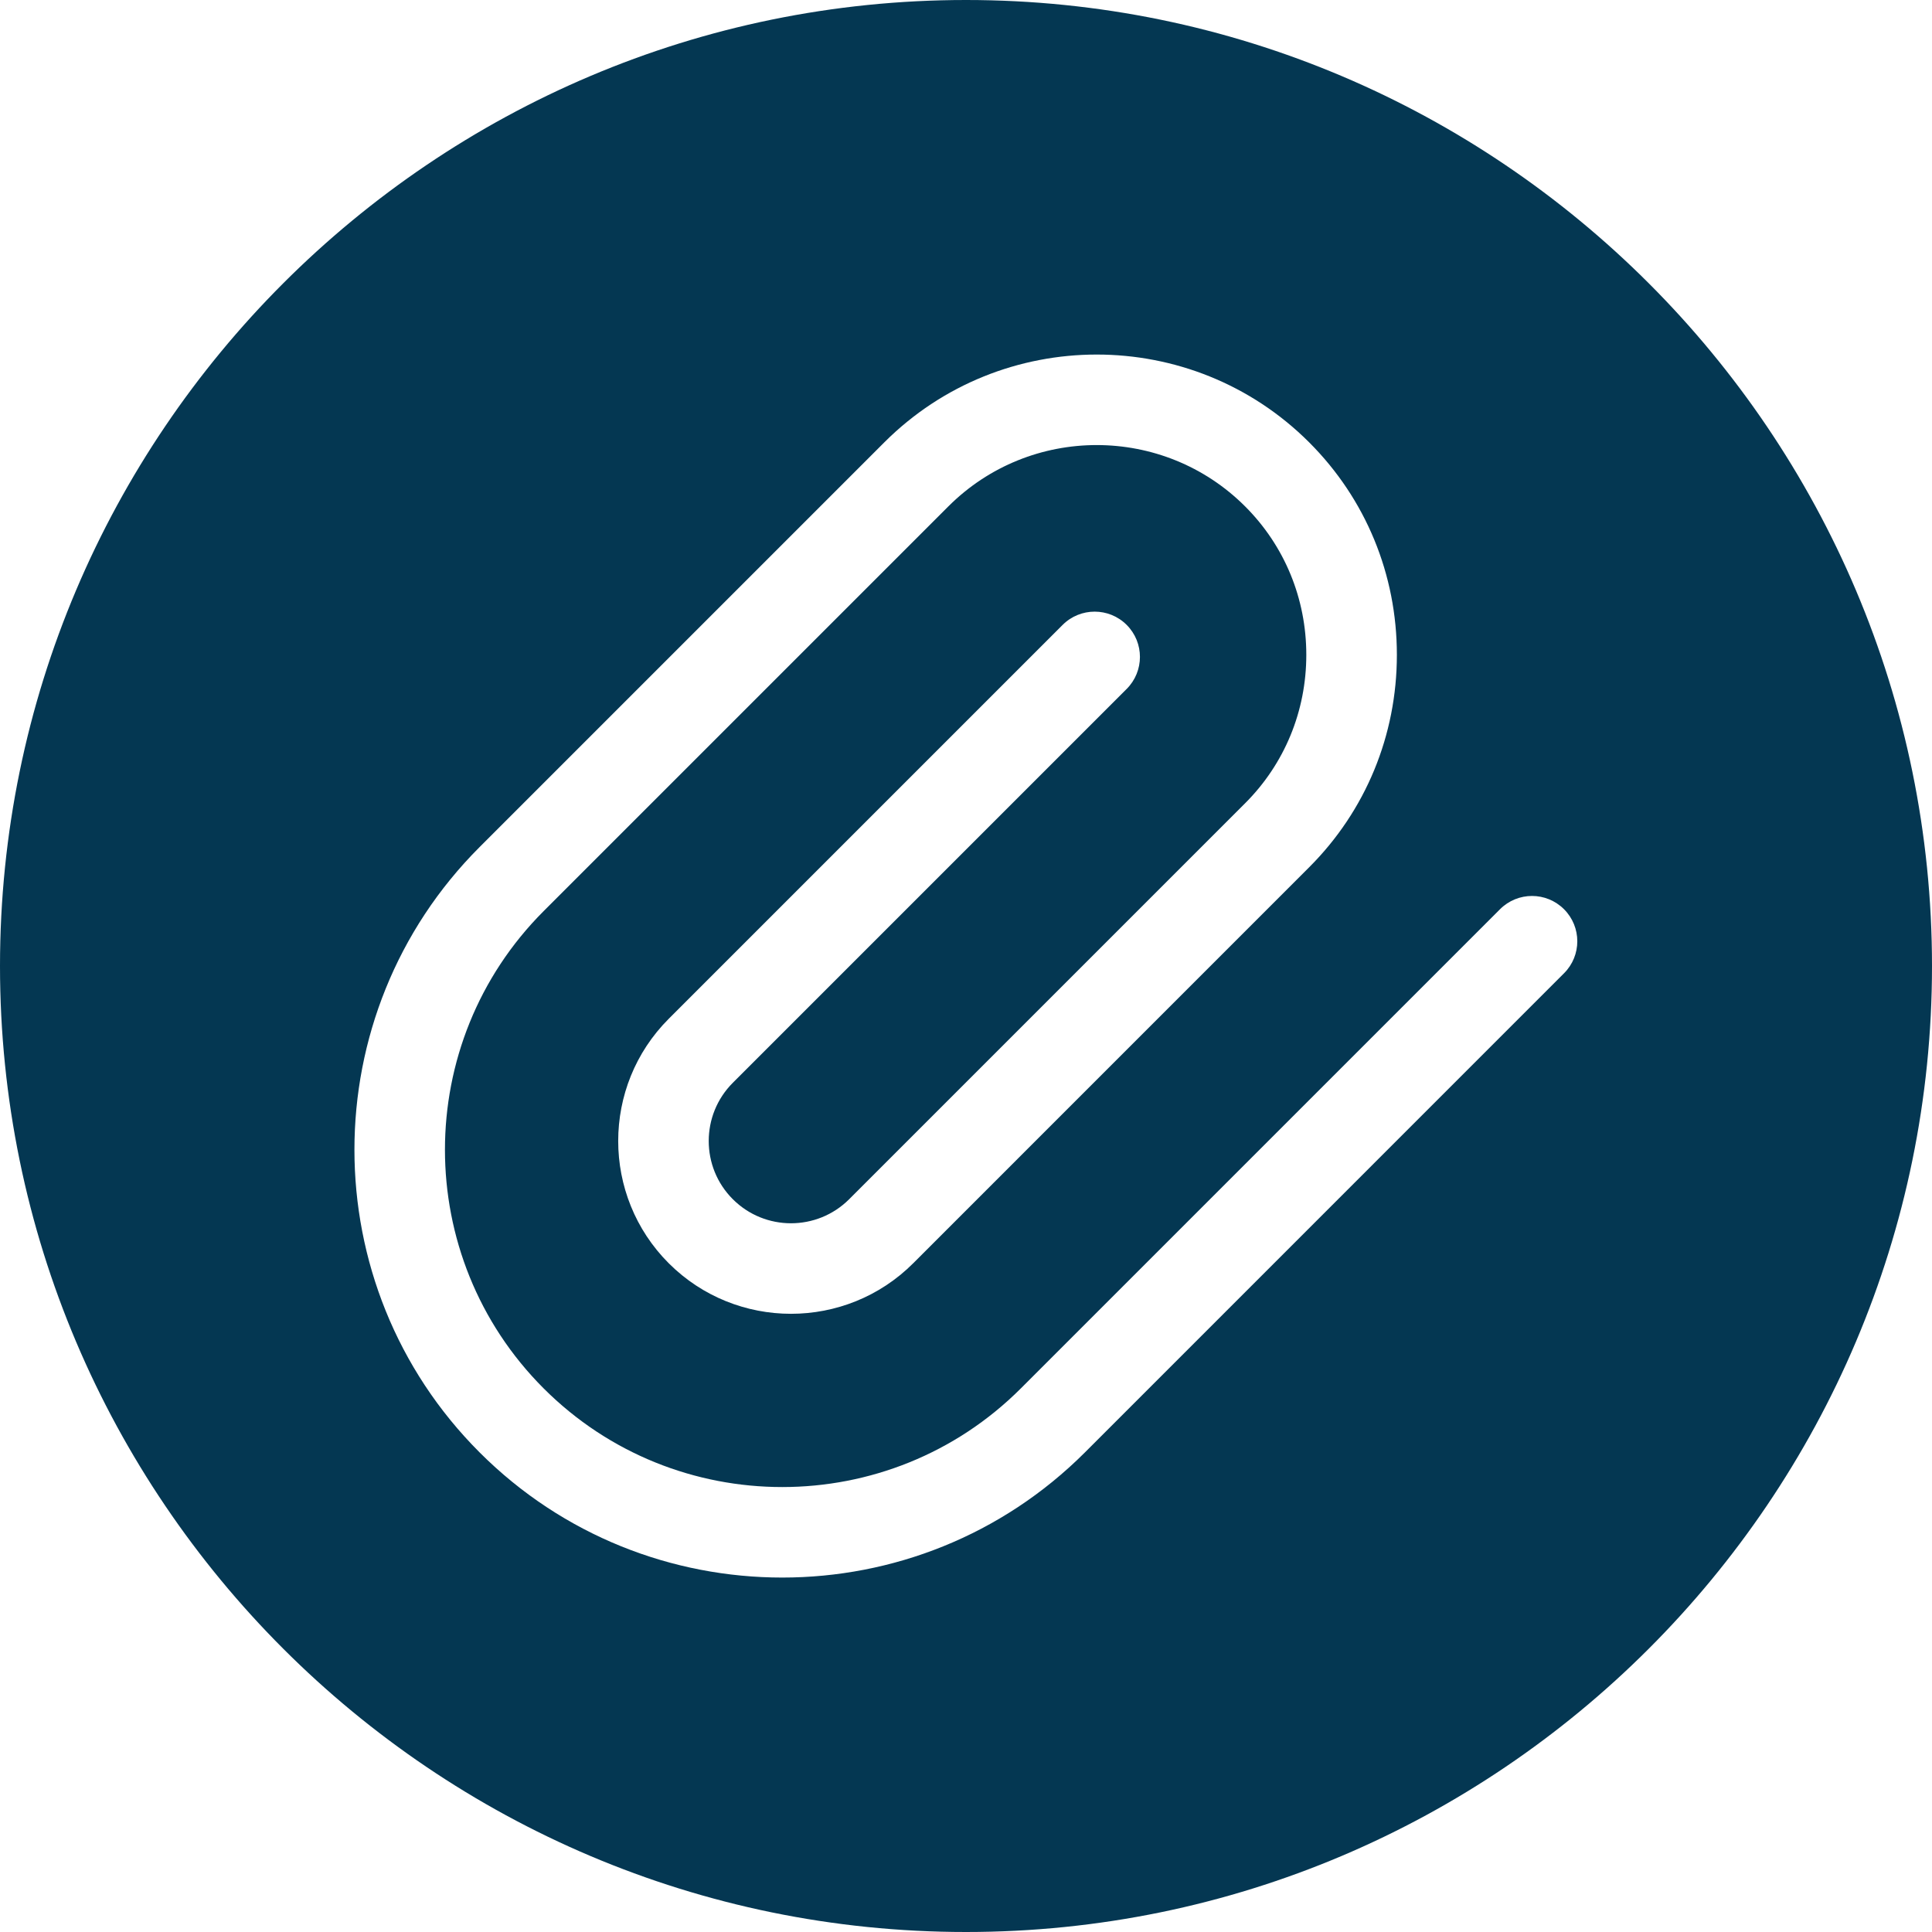 <svg width="50" height="50" viewBox="0 0 50 50" fill="none" xmlns="http://www.w3.org/2000/svg">
<g clip-path="url(#clip0_7185_12634)">
<path d="M25 0C11.215 0 0 11.215 0 25C0 38.785 11.215 50 25 50C38.785 50 50 38.785 50 25C50 11.215 38.785 0 25 0ZM40.477 25.188L28.078 37.588C25.918 39.747 23.081 40.827 20.245 40.827C17.408 40.827 14.572 39.748 12.412 37.588C8.093 33.269 8.093 26.241 12.412 21.922L22.885 11.449C25.917 8.418 30.85 8.418 33.882 11.449C35.345 12.912 36.151 14.865 36.151 16.947C36.151 19.029 35.345 20.982 33.881 22.445L23.634 32.693C22.762 33.565 21.616 34.001 20.471 34.001C19.325 34.001 18.179 33.565 17.307 32.693C15.563 30.948 15.563 28.11 17.307 26.366L27.501 16.172C27.959 15.715 28.701 15.715 29.158 16.172C29.616 16.63 29.616 17.372 29.158 17.83L18.965 28.023C18.134 28.854 18.134 30.205 18.965 31.035C19.795 31.866 21.146 31.866 21.977 31.035L32.224 20.788C33.245 19.767 33.807 18.403 33.807 16.947C33.807 15.491 33.245 14.127 32.224 13.106C30.106 10.989 26.66 10.989 24.543 13.106L14.069 23.58C10.664 26.985 10.664 32.525 14.069 35.931C17.474 39.336 23.015 39.336 26.42 35.931L38.82 23.531C39.278 23.073 40.019 23.073 40.477 23.531C40.935 23.989 40.935 24.731 40.477 25.188V25.188Z" fill="#043752"/>
</g>
<defs>
<clipPath id="clip0_7185_12634">
<rect width="50" height="50" fill="white"/>
</clipPath>
</defs>
</svg>
